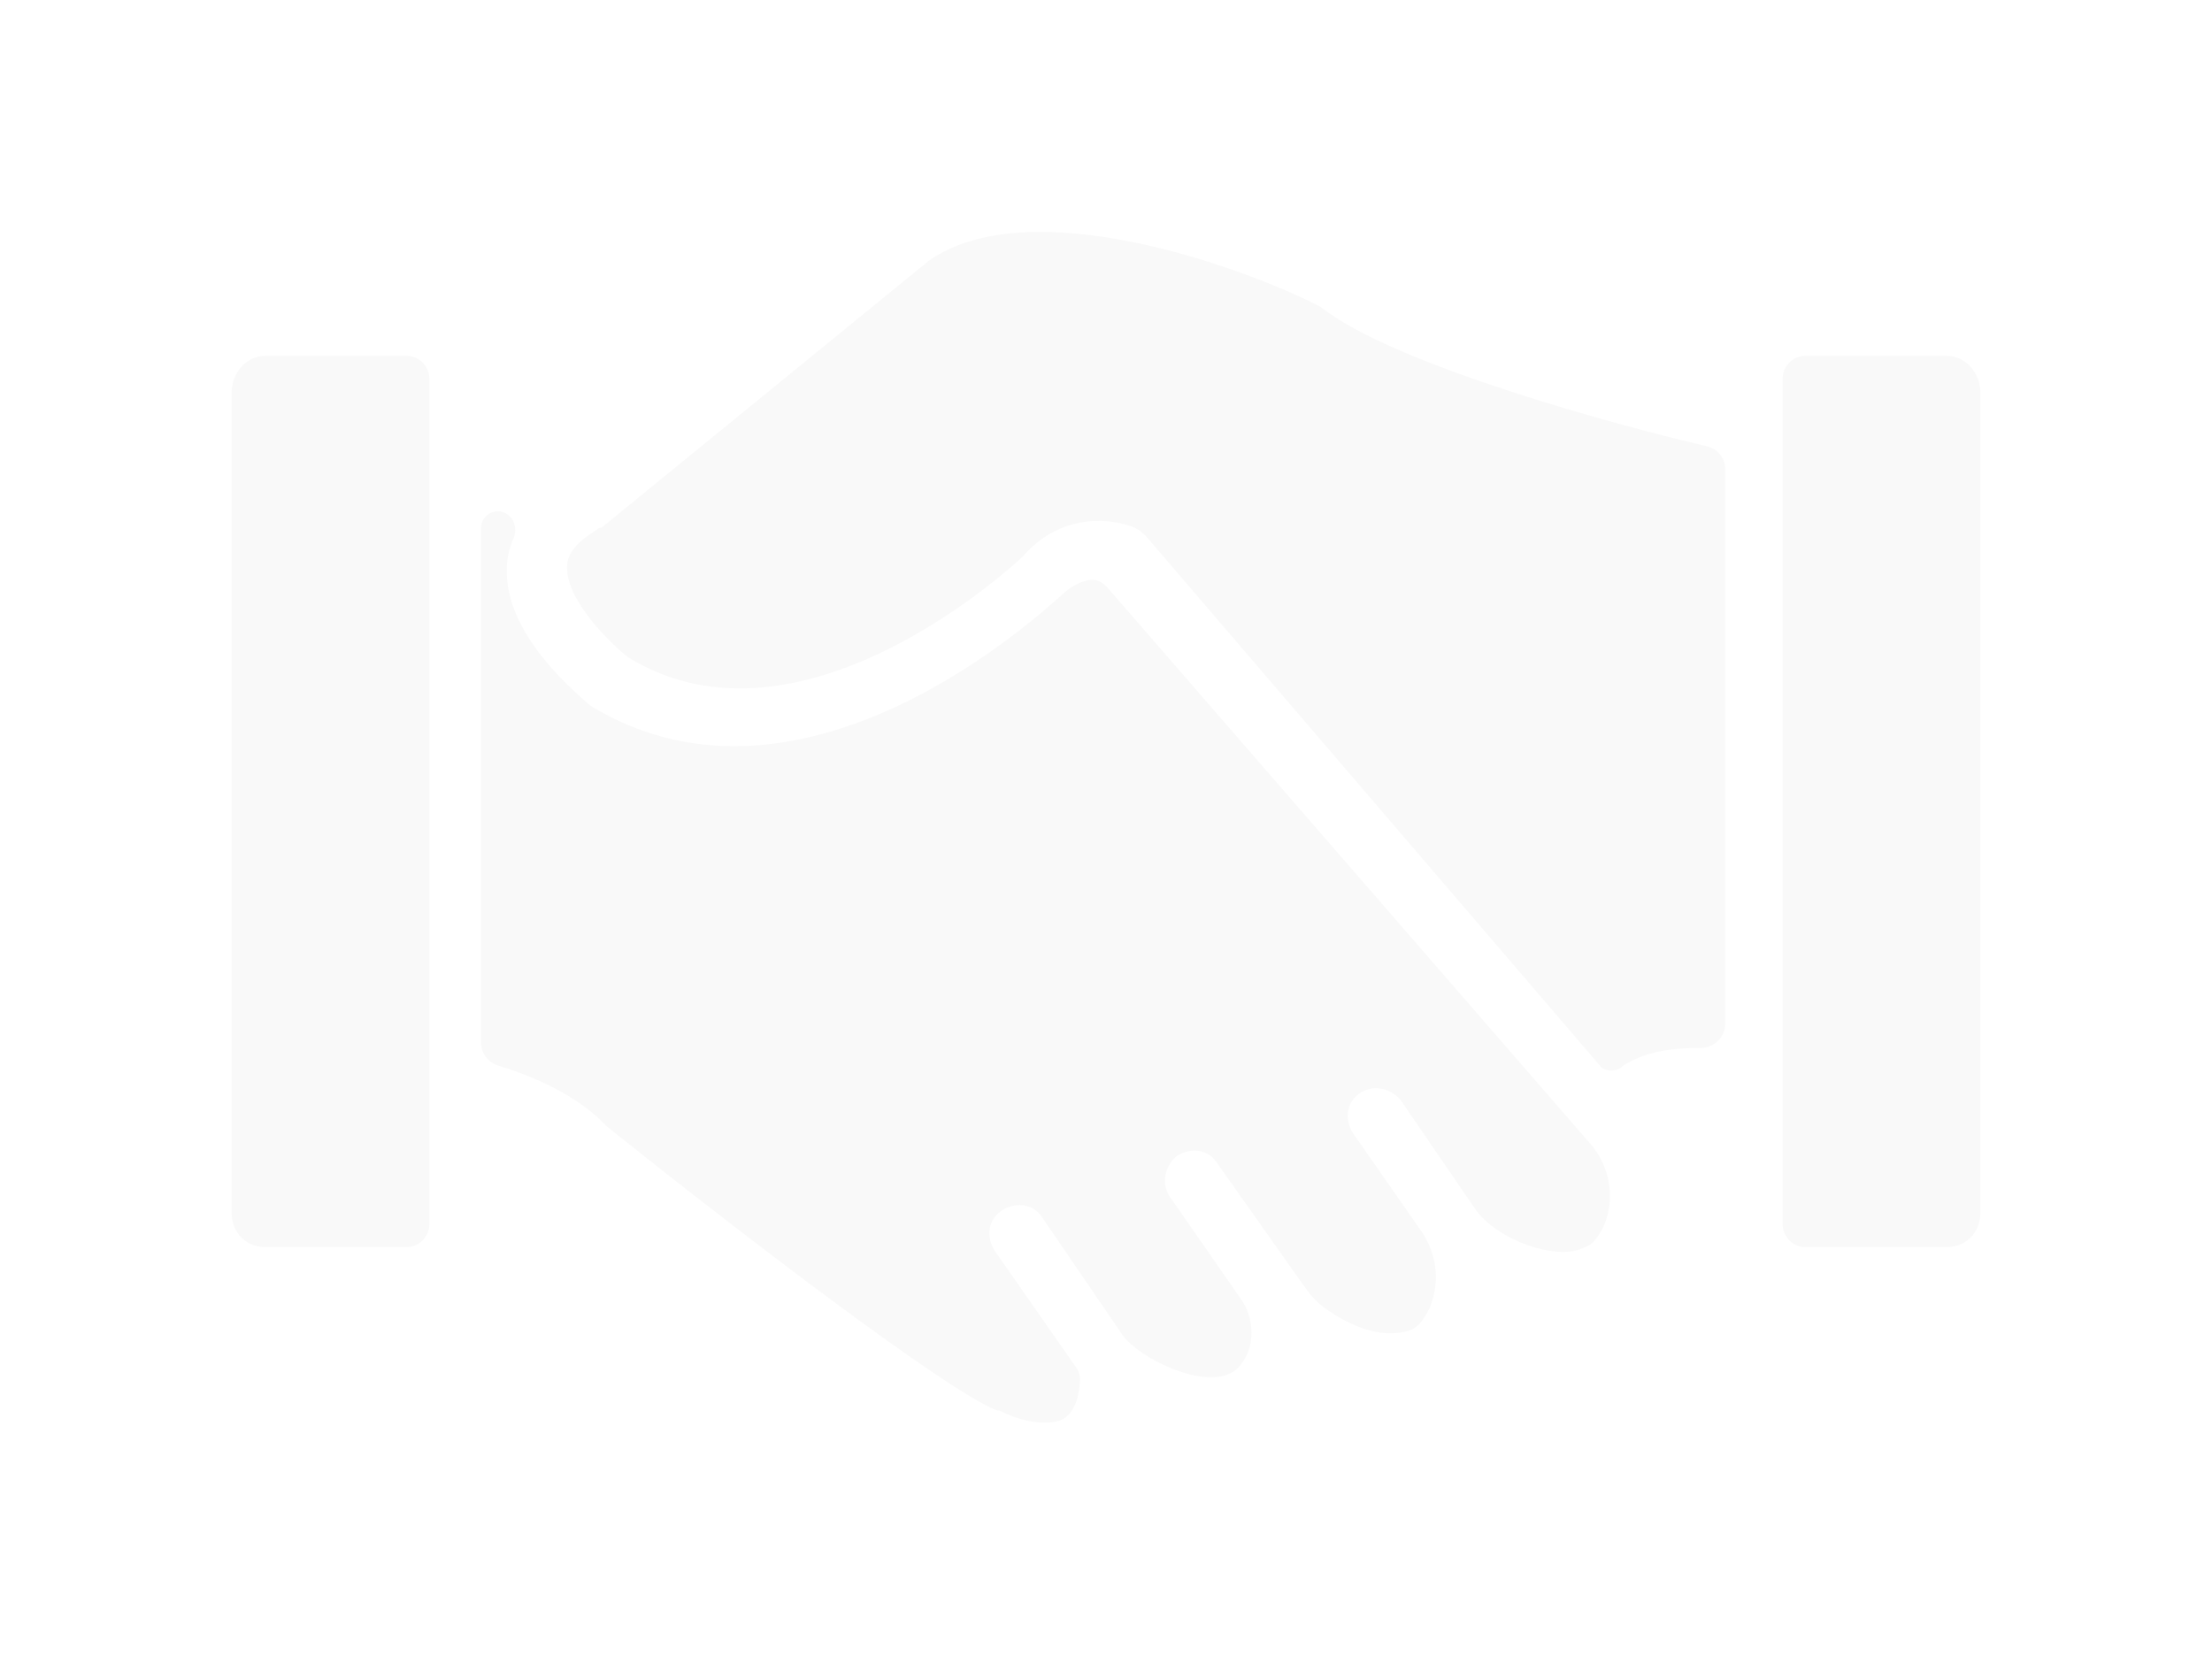 <svg width="191" height="143" viewBox="0 0 191 143" fill="none" xmlns="http://www.w3.org/2000/svg">
<g filter="url(#filter0_d)">
<path d="M137.334 98.799C139.067 100.779 139.562 103.75 138.324 106.225C137.87 106.907 137.624 107.38 137.013 107.644C136.899 107.693 136.786 107.742 136.674 107.794C134.364 108.864 129.365 107.15 127.432 104.492L120.996 95.086C120.254 94.096 118.768 93.601 117.531 94.343C116.293 95.086 116.045 96.571 116.788 97.809L122.481 105.978C123.967 107.958 124.462 110.433 123.472 112.909C122.977 113.899 122.481 114.641 121.739 114.889C119.115 115.764 116.232 114.305 114.346 112.935C113.679 112.45 113.131 111.825 112.655 111.151L105.154 100.532C104.411 99.294 102.926 99.046 101.688 99.789C100.698 100.532 100.203 102.017 100.945 103.255L107.134 112.166C108.372 113.899 108.372 116.374 107.134 117.86C105.154 120.582 98.718 117.612 96.985 115.384L90.054 105.235C89.311 103.997 87.826 103.75 86.588 104.492C85.35 105.235 85.103 106.72 85.846 107.958L92.912 118.087C93.146 118.422 93.278 118.822 93.255 119.231C93.184 120.549 92.853 121.923 91.787 122.563C90.35 123.281 87.757 122.61 86.468 121.894C86.384 121.847 86.29 121.82 86.193 121.82C86.127 121.82 86.069 121.811 86.008 121.786C81.427 119.92 63.622 106.265 52.544 97.406C52.465 97.344 52.394 97.276 52.325 97.204C49.81 94.548 45.949 92.922 43.04 92.037C42.162 91.77 41.536 90.977 41.536 90.059V45.611C41.536 44.621 42.506 43.921 43.446 44.234C44.354 44.537 44.715 45.621 44.34 46.501C43.956 47.405 43.764 48.272 43.764 49.043C43.53 54.664 49.499 59.62 50.773 60.767C50.889 60.872 51.013 60.969 51.148 61.05C69.661 72.166 90.306 52.505 91.539 51.519C92.524 50.534 93.4 50.202 94.095 50.09C94.668 49.998 95.223 50.285 95.603 50.722L137.334 98.799Z" fill="#F9F9F9"/>
<path d="M171 33.944V104.74C171 106.473 169.762 107.71 168.029 107.71H155.919C154.815 107.71 153.919 106.815 153.919 105.71V32.725C153.919 31.621 154.815 30.725 155.919 30.725H168.029C169.762 30.725 171 32.211 171 33.944Z" fill="#F9F9F9"/>
<path d="M22.971 30.725H35.08C36.185 30.725 37.08 31.621 37.08 32.725V105.71C37.08 106.815 36.185 107.71 35.08 107.71H22.971C21.238 107.71 20 106.473 20 104.74V33.944C20 32.211 21.238 30.725 22.971 30.725Z" fill="#F9F9F9"/>
<path d="M113.892 26.428C114.011 26.489 114.112 26.556 114.218 26.639C120.39 31.457 139.299 36.667 147.395 38.542C148.313 38.755 148.968 39.568 148.968 40.511V88.44C148.968 89.616 147.958 90.526 146.782 90.514C144.497 90.49 141.973 90.807 140.12 92.071C140.078 92.1 140.052 92.121 140.014 92.156C139.545 92.582 138.61 92.573 138.198 92.092L98.965 46.32C98.718 46.073 98.47 45.825 97.975 45.578C96.242 44.835 91.786 44.093 88.321 48.053C88.073 48.301 69.26 66.124 54.16 56.717C52.923 55.727 48.962 52.014 48.962 49.043C48.962 48.549 48.962 47.316 51.422 45.834C51.432 45.828 51.441 45.821 51.449 45.813L51.532 45.73C51.589 45.674 51.769 45.578 51.849 45.578C51.869 45.578 51.941 45.571 51.957 45.558L80.152 22.557C88.742 16.421 107.066 22.939 113.892 26.428Z" fill="#F9F9F9"/>
</g>
<defs>
<filter id="filter0_d" x="0" y="0.027" width="191" height="142.843" filterUnits="userSpaceOnUse" color-interpolation-filters="sRGB">
<feFlood flood-opacity="0" result="BackgroundImageFix"/>
<feColorMatrix in="SourceAlpha" type="matrix" values="0 0 0 0 0 0 0 0 0 0 0 0 0 0 0 0 0 0 127 0"/>
<feOffset/>
<feGaussianBlur stdDeviation="10"/>
<feColorMatrix type="matrix" values="0 0 0 0 0.694 0 0 0 0 0.867 0 0 0 0 0.965 0 0 0 0.3 0"/>
<feBlend mode="normal" in2="BackgroundImageFix" result="effect1_dropShadow"/>
<feBlend mode="normal" in="SourceGraphic" in2="effect1_dropShadow" result="shape"/>
</filter>
</defs>
</svg>
